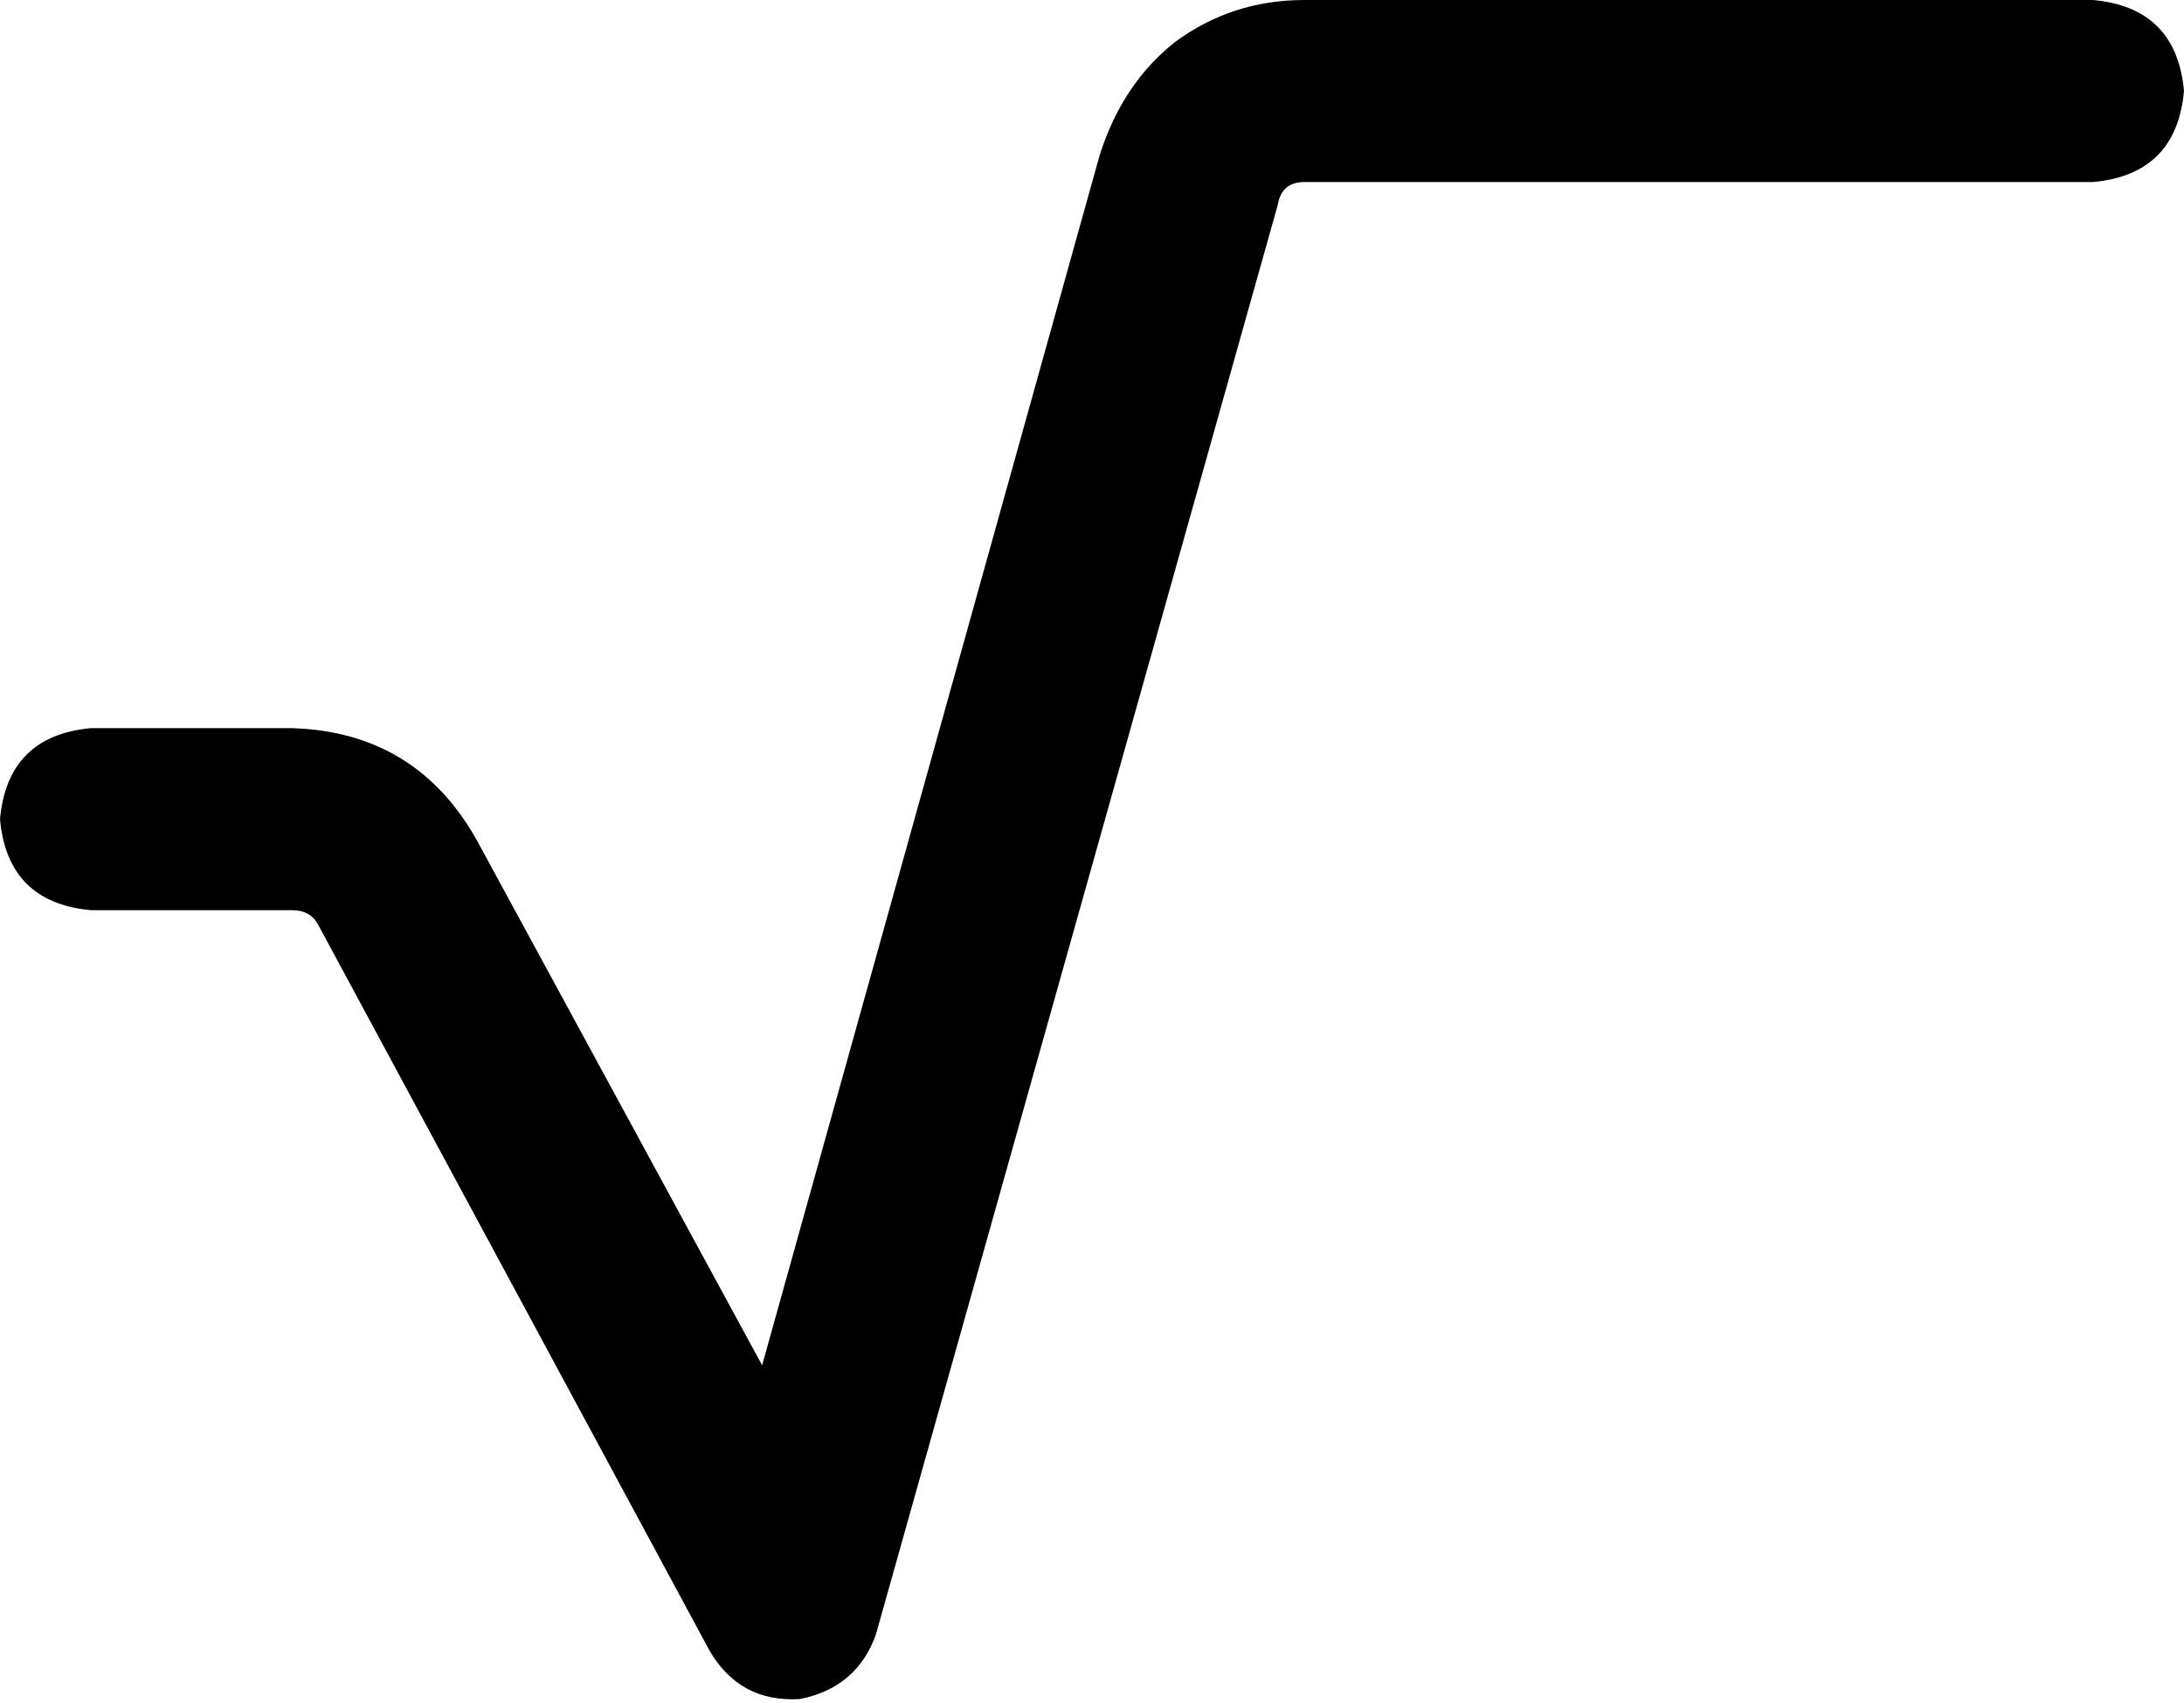 <svg xmlns="http://www.w3.org/2000/svg" viewBox="0 0 576 449">
    <path d="M 344 48 Q 338 48 337 54 L 231 431 Q 226 445 211 448 Q 195 449 187 435 L 84 244 Q 82 240 77 240 L 24 240 Q 2 238 0 216 Q 2 194 24 192 L 77 192 Q 110 193 126 222 L 201 360 L 290 41 Q 296 22 310 11 Q 325 0 344 0 L 552 0 Q 574 2 576 24 Q 574 46 552 48 L 344 48 L 344 48 Z"/>
</svg>
